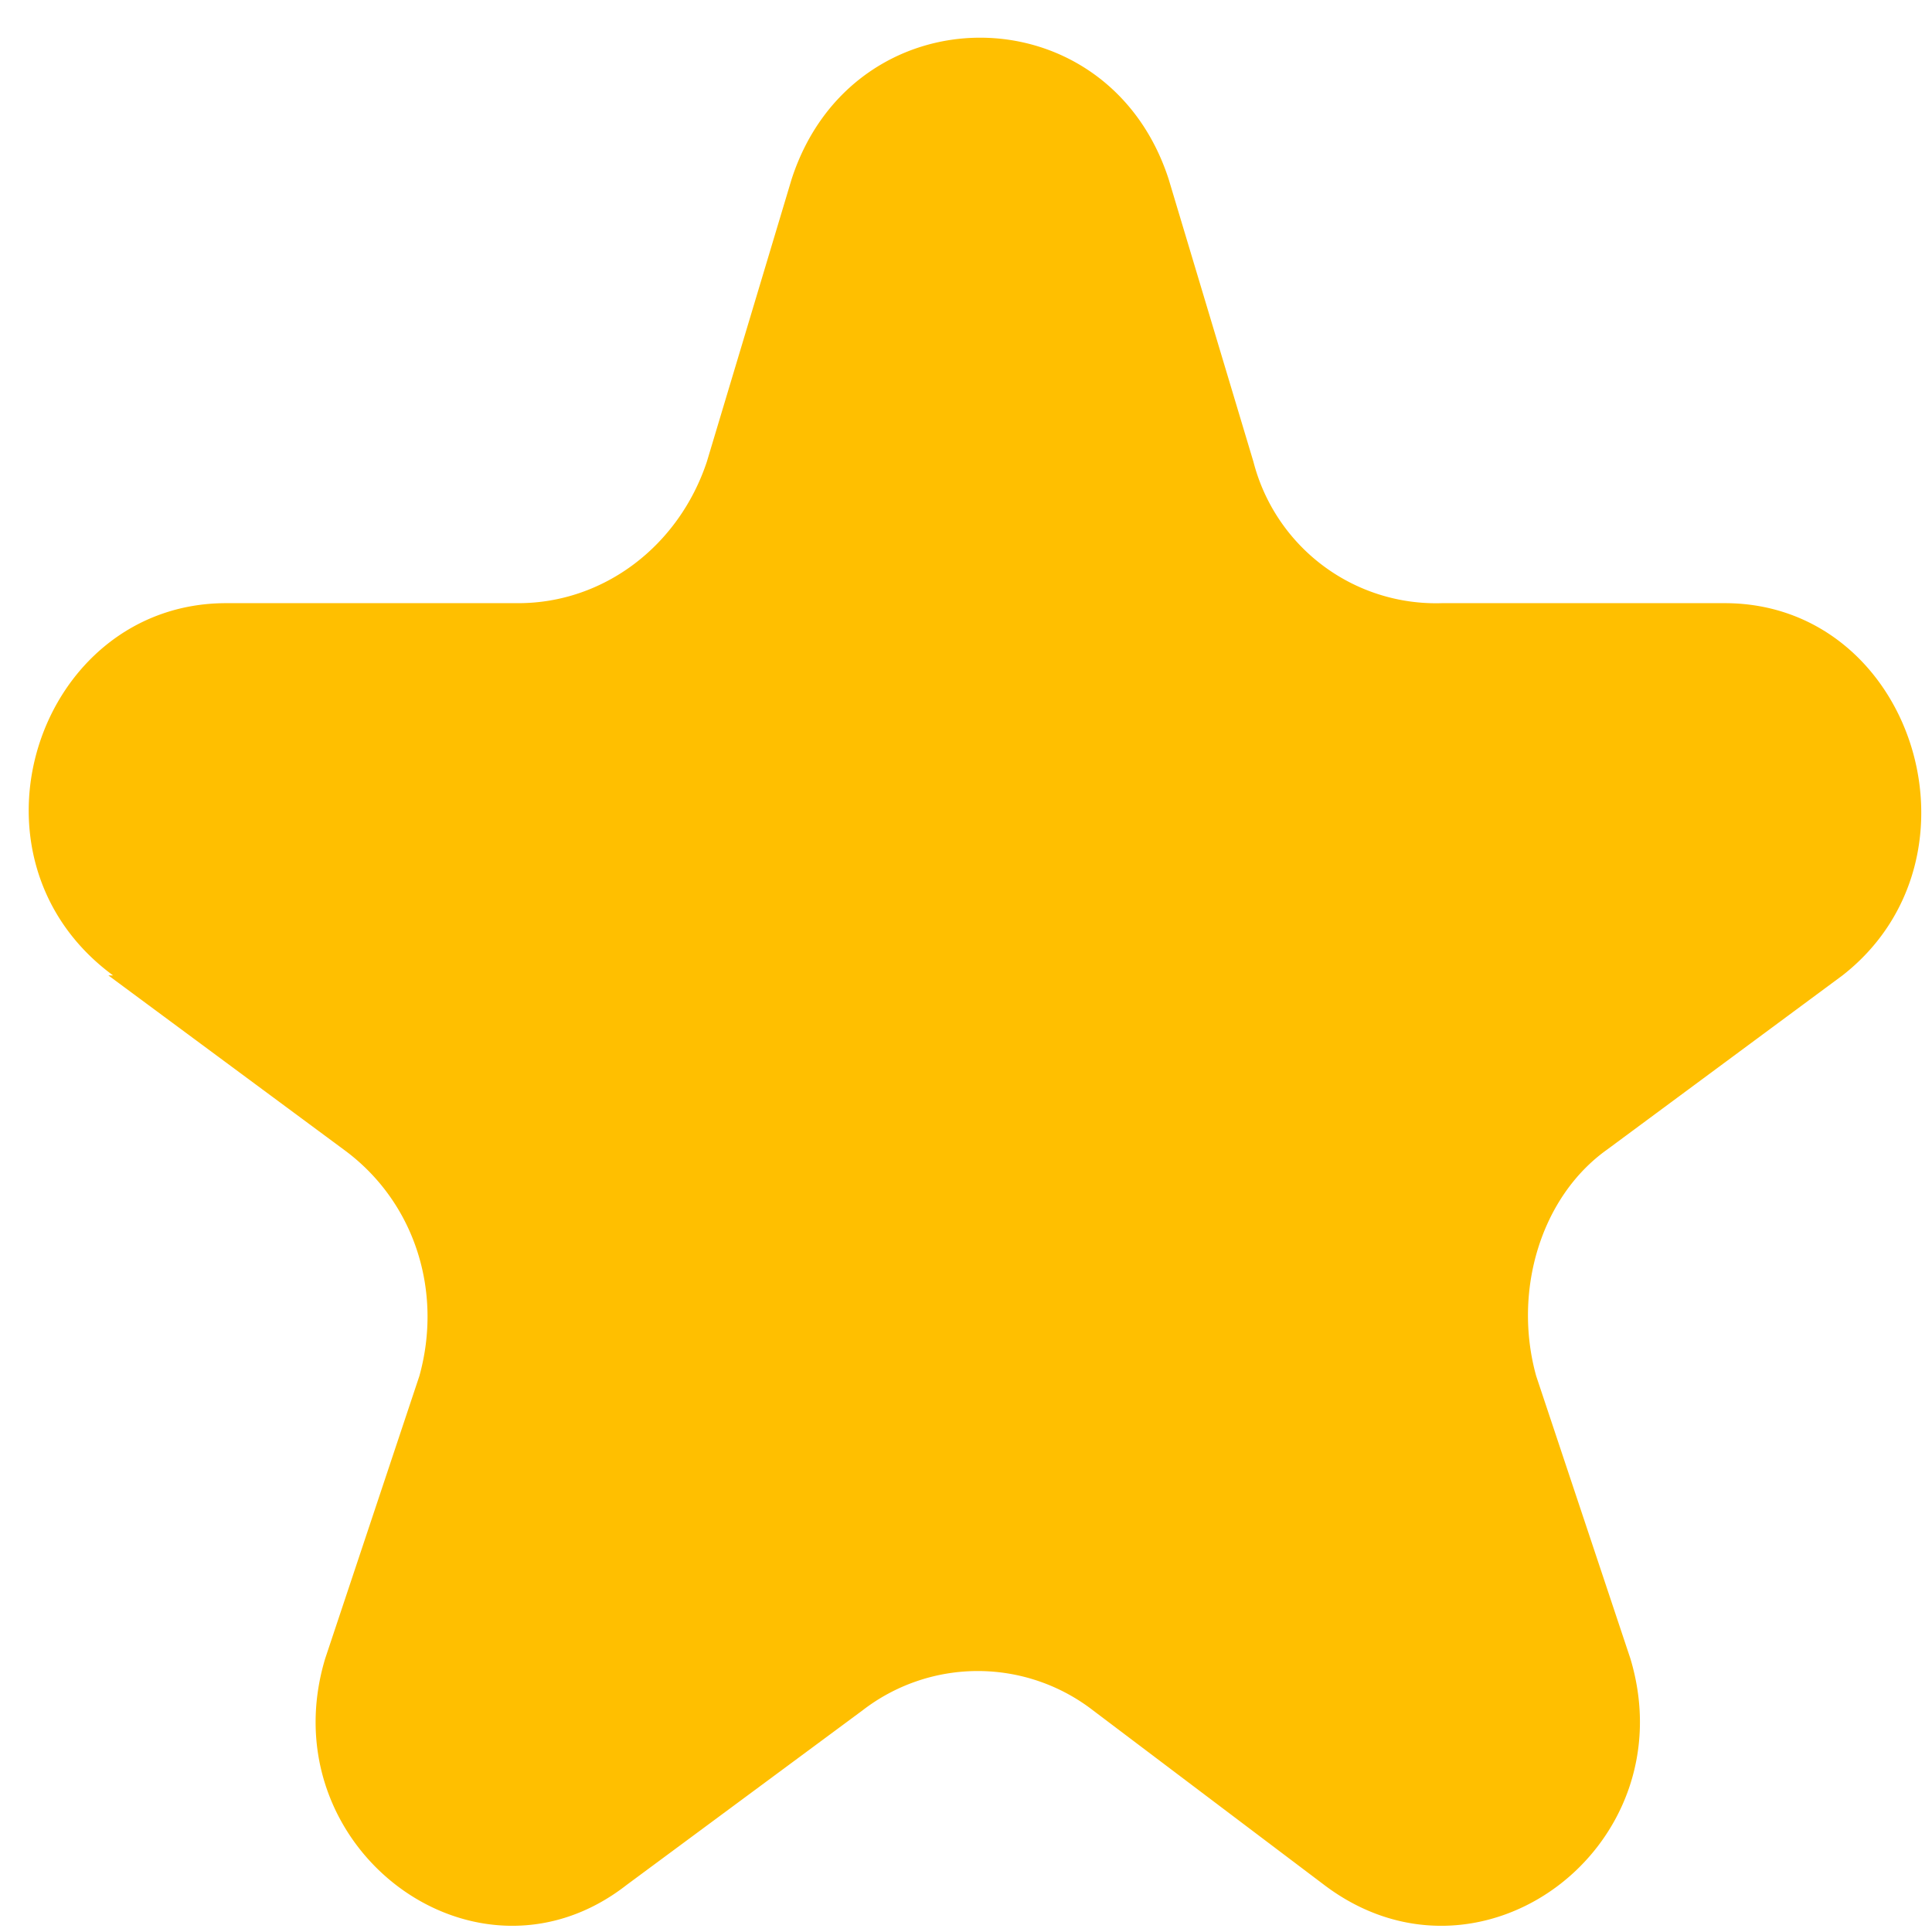<svg xmlns="http://www.w3.org/2000/svg" width="41" height="41" fill="#FFBF00">
	<path
		d="M2.4 20.7C-1 18.2.8 12.8 4.8 12.8H11c1.8 0 3.4-1.2 4-3l1.8-6c1.3-4 6.7-4 8 0l1.8 6a4 4 0 0 0 4 3h6c4 0 5.7 5.4 2.5 7.9l-5 3.7c-1.4 1-2 3-1.5 4.8l2 6c1.2 4-3.2 7.3-6.5 4.8l-4.9-3.7a4 4 0 0 0-4.9 0l-5 3.7c-3.2 2.5-7.6-.8-6.4-4.8l2-6c.5-1.8-.1-3.7-1.6-4.8l-5-3.7Z"
	/>
</svg>

